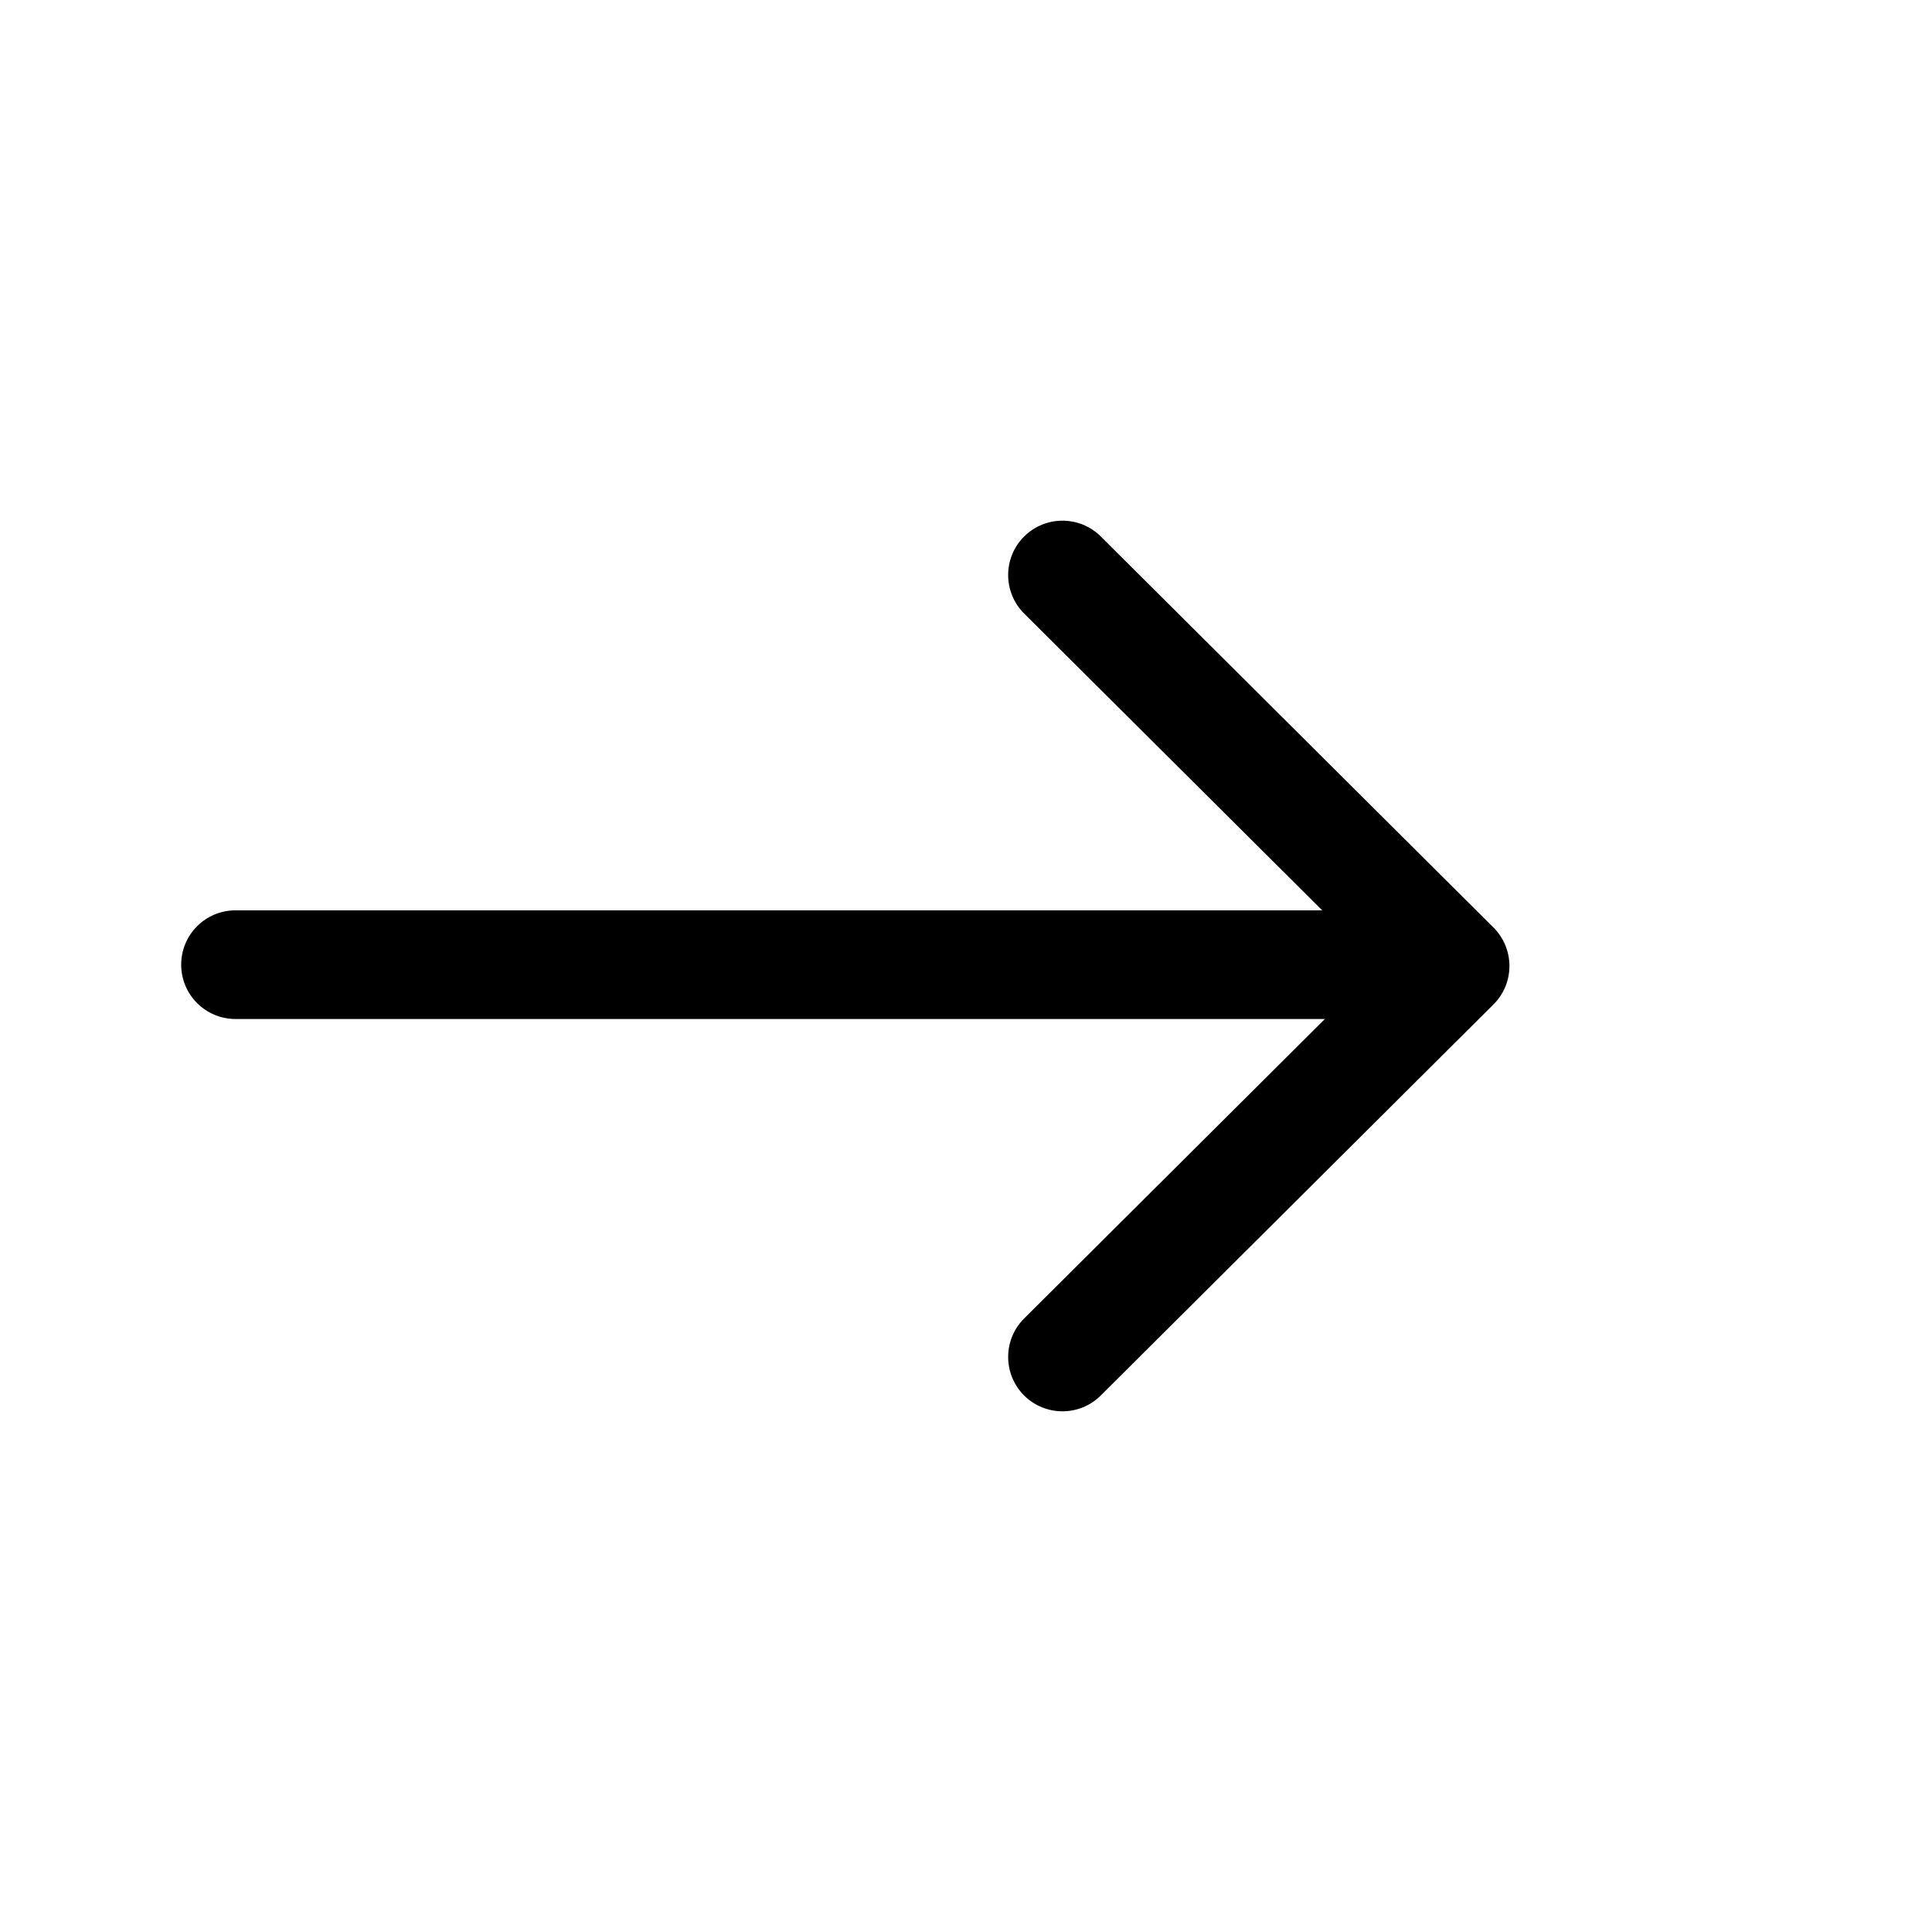 <svg width="32" height="32" viewBox="0 0 32 32" fill="none"
     xmlns="http://www.w3.org/2000/svg">
    <path fill-rule="evenodd" clip-rule="evenodd"
          d="M3.001 15.978C3.001 15.48 3.404 15.078 3.901 15.078H24.048C24.545 15.078 24.948 15.48 24.948 15.978C24.948 16.475 24.545 16.878 24.048 16.878H3.901C3.404 16.878 3.001 16.475 3.001 15.978Z"
          fill="currentColor"/>
    <path fill-rule="evenodd" clip-rule="evenodd"
          d="M16.96 8.889C17.311 8.537 17.881 8.536 18.233 8.886L24.736 15.362C24.906 15.531 25.001 15.761 25.001 16C25.001 16.239 24.906 16.469 24.736 16.637L18.233 23.113C17.881 23.464 17.311 23.463 16.96 23.111C16.61 22.758 16.611 22.189 16.963 21.838L22.826 16L16.963 10.162C16.611 9.811 16.61 9.241 16.96 8.889Z"
          fill="currentColor"/>
</svg>
